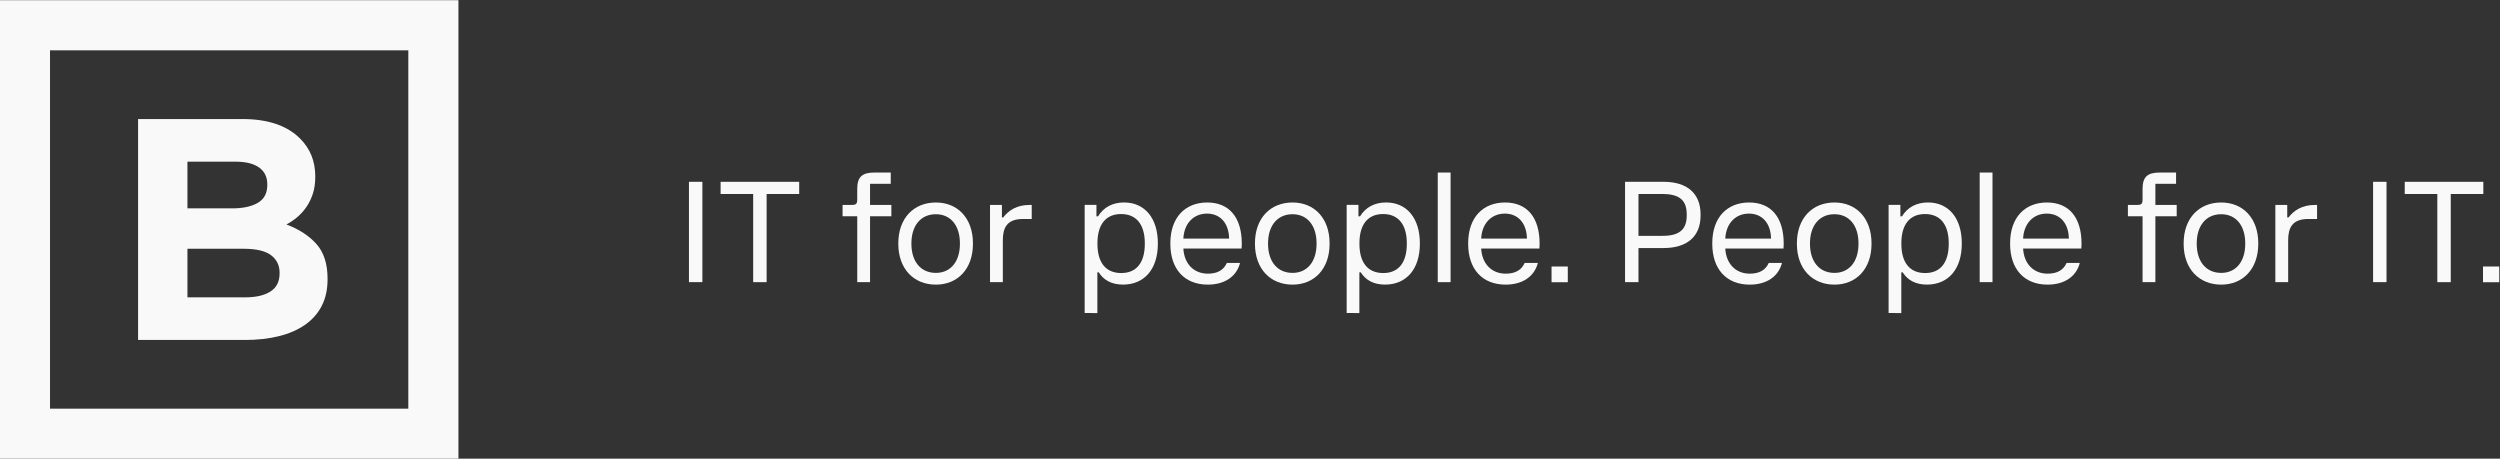 <?xml version="1.0" encoding="UTF-8" standalone="no"?>
<svg
   viewBox="0 0 506.867 92.995"
   height="92.995"
   width="506.867"
   xml:space="preserve"
   id="svg2"
   version="1.1"
   sodipodi:docname="billennium_tagline_en2.svg"
   inkscape:version="1.1.1 (3bf5ae0d25, 2021-09-20)"
   xmlns:inkscape="http://www.inkscape.org/namespaces/inkscape"
   xmlns:sodipodi="http://sodipodi.sourceforge.net/DTD/sodipodi-0.dtd"
   xmlns="http://www.w3.org/2000/svg"
   xmlns:svg="http://www.w3.org/2000/svg"
   xmlns:rdf="http://www.w3.org/1999/02/22-rdf-syntax-ns#"
   xmlns:cc="http://creativecommons.org/ns#"
   xmlns:dc="http://purl.org/dc/elements/1.1/"><rect x="0" y="0" width="506.867" height="92.995" fill="#333333" stroke="none"/><sodipodi:namedview
     id="namedview117"
     pagecolor="#505050"
     bordercolor="#eeeeee"
     borderopacity="1"
     inkscape:pageshadow="0"
     inkscape:pageopacity="0"
     inkscape:pagecheckerboard="0"
     showgrid="false"
     inkscape:zoom="1.6193872"
     inkscape:cx="252.87343"
     inkscape:cy="46.005056"
     inkscape:window-width="2560"
     inkscape:window-height="1377"
     inkscape:window-x="-8"
     inkscape:window-y="472"
     inkscape:window-maximized="1"
     inkscape:current-layer="svg2" /><defs
     id="defs6"><clipPath
       id="clipPath24"
       clipPathUnits="userSpaceOnUse"><path
         id="path22"
         d="M 0,209.237 H 519.641 V 0 H 0 Z" /></clipPath></defs><g
     transform="matrix(1.333,0,0,-1.333,-92.995,185.989)"
     id="g10"
     style="fill:#f9f9f9"><path
       id="path12"
       style="fill:#f9f9f9;fill-opacity:1;fill-rule:nonzero;stroke:none"
       d="m 174.552,111.875 h 2.043 V 96.611 h -2.043 z" /><g
       transform="translate(191.319,110.02)"
       id="g14"
       style="fill:#f9f9f9"><path
         id="path16"
         style="fill:#f9f9f9;fill-opacity:1;fill-rule:nonzero;stroke:none"
         d="M 0,0 H -4.955 V -13.409 H -6.998 V 0 h -4.955 V 1.854 H 0 Z" /></g><g
       id="g18"
       style="fill:#f9f9f9"><g
         clip-path="url(#clipPath24)"
         id="g20"
         style="fill:#f9f9f9"><g
           transform="translate(205.338,106.638)"
           id="g26"
           style="fill:#f9f9f9"><path
             id="path28"
             style="fill:#f9f9f9;fill-opacity:1;fill-rule:nonzero;stroke:none"
             d="M 0,0 H -3.241 V -10.027 H -5.19 V 0 h -2.231 v 1.714 h 1.174 c 0.952,0 1.057,0.101 1.057,1.01 v 1.409 c 0,1.832 0.714,2.513 2.63,2.513 h 2.466 V 4.932 H -3.241 V 1.714 H 0 Z" /></g><g
           transform="translate(215.765,102.444)"
           id="g30"
           style="fill:#f9f9f9"><path
             id="path32"
             style="fill:#f9f9f9;fill-opacity:1;fill-rule:nonzero;stroke:none"
             d="M 0,0 V 0.073 C 0,2.788 -1.418,4.5 -3.656,4.5 -5.979,4.5 -7.378,2.733 -7.378,0.073 V 0 c 0,-2.707 1.427,-4.424 3.722,-4.424 C -1.416,-4.424 0,-2.705 0,0 m -9.37,0 v 0.073 c 0,3.816 2.344,6.211 5.714,6.211 3.323,0 5.638,-2.395 5.638,-6.211 L 1.982,0 c 0,-3.813 -2.315,-6.209 -5.638,-6.209 -3.37,0 -5.714,2.396 -5.714,6.209" /></g><g
           transform="translate(226.686,108.352)"
           id="g34"
           style="fill:#f9f9f9"><path
             id="path36"
             style="fill:#f9f9f9;fill-opacity:1;fill-rule:nonzero;stroke:none"
             d="m 0,0 v -2.13 h -1.294 c -2.513,0 -3.1,-1.359 -3.1,-3.278 v -6.333 H -6.343 V 0 h 1.808 V -1.901 H -4.34 C -3.523,-0.813 -2.237,0 -0.383,0 Z" /></g><g
           transform="translate(243.888,102.529)"
           id="g38"
           style="fill:#f9f9f9"><path
             id="path40"
             style="fill:#f9f9f9;fill-opacity:1;fill-rule:nonzero;stroke:none"
             d="M 0,0 C 0,2.879 -1.319,4.45 -3.621,4.442 -5.899,4.436 -7.207,2.893 -7.207,0 v -0.092 c 0,-2.815 1.244,-4.44 3.622,-4.44 2.351,0 3.585,1.63 3.585,4.44 z m 1.984,0 v -0.092 c 0,-3.806 -2.026,-6.197 -5.295,-6.197 -1.723,0 -2.936,0.664 -3.696,1.867 h -0.209 v -6.192 H -9.149 V 5.835 h 1.792 V 4.091 h 0.24 c 0.846,1.382 2.225,2.113 3.963,2.113 3.142,0 5.138,-2.392 5.138,-6.204" /></g><g
           transform="translate(249.748,103.231)"
           id="g42"
           style="fill:#f9f9f9"><path
             id="path44"
             style="fill:#f9f9f9;fill-opacity:1;fill-rule:nonzero;stroke:none"
             d="M 0,0 H 6.963 C 6.92,2.389 5.583,3.807 3.599,3.807 1.571,3.807 0.117,2.329 0,0 M 8.86,-1.51 H 0.001 c 0.129,-2.305 1.577,-3.818 3.73,-3.818 1.415,0 2.39,0.52 2.885,1.629 H 8.623 C 8.103,-5.73 6.33,-6.996 3.726,-6.996 c -3.572,0 -5.702,2.382 -5.702,6.202 v 0.092 c 0,3.917 2.248,6.199 5.608,6.199 3.358,0 5.256,-2.277 5.256,-6.266 0,-0.27 -0.009,-0.505 -0.028,-0.741" /></g><g
           transform="translate(270.01,102.444)"
           id="g46"
           style="fill:#f9f9f9"><path
             id="path48"
             style="fill:#f9f9f9;fill-opacity:1;fill-rule:nonzero;stroke:none"
             d="M 0,0 V 0.073 C 0,2.788 -1.418,4.5 -3.656,4.5 -5.979,4.5 -7.378,2.733 -7.378,0.073 V 0 c 0,-2.707 1.427,-4.424 3.722,-4.424 C -1.416,-4.424 0,-2.705 0,0 m -9.37,0 v 0.073 c 0,3.816 2.344,6.211 5.714,6.211 3.323,0 5.638,-2.395 5.638,-6.211 L 1.982,0 c 0,-3.813 -2.315,-6.209 -5.638,-6.209 -3.37,0 -5.714,2.396 -5.714,6.209" /></g><g
           transform="translate(283.738,102.529)"
           id="g50"
           style="fill:#f9f9f9"><path
             id="path52"
             style="fill:#f9f9f9;fill-opacity:1;fill-rule:nonzero;stroke:none"
             d="M 0,0 C 0,2.879 -1.319,4.45 -3.621,4.442 -5.899,4.436 -7.207,2.893 -7.207,0 v -0.092 c 0,-2.815 1.244,-4.44 3.622,-4.44 2.351,0 3.585,1.63 3.585,4.44 z m 1.984,0 v -0.092 c 0,-3.806 -2.026,-6.197 -5.295,-6.197 -1.723,0 -2.936,0.664 -3.696,1.867 h -0.209 v -6.192 H -9.149 V 5.835 h 1.792 V 4.091 h 0.24 c 0.846,1.382 2.225,2.113 3.963,2.113 3.142,0 5.138,-2.392 5.138,-6.204" /></g><path
           id="path54"
           style="fill:#f9f9f9;fill-opacity:1;fill-rule:nonzero;stroke:none"
           d="m 288.444,113.284 h 1.949 V 96.611 h -1.949 z" /><g
           transform="translate(295.046,103.231)"
           id="g56"
           style="fill:#f9f9f9"><path
             id="path58"
             style="fill:#f9f9f9;fill-opacity:1;fill-rule:nonzero;stroke:none"
             d="M 0,0 H 6.963 C 6.92,2.389 5.583,3.807 3.599,3.807 1.571,3.807 0.117,2.329 0,0 M 8.86,-1.51 H 0.001 c 0.129,-2.305 1.577,-3.818 3.73,-3.818 1.415,0 2.39,0.52 2.885,1.629 H 8.623 C 8.103,-5.73 6.33,-6.996 3.726,-6.996 c -3.572,0 -5.702,2.382 -5.702,6.202 v 0.092 c 0,3.917 2.248,6.199 5.608,6.199 3.358,0 5.256,-2.277 5.256,-6.266 0,-0.27 -0.009,-0.505 -0.028,-0.741" /></g><path
           id="path60"
           style="fill:#f9f9f9;fill-opacity:1;fill-rule:nonzero;stroke:none"
           d="m 305.751,98.992 h 2.471 v -2.391 h -2.471 z" /><g
           transform="translate(326.311,106.932)"
           id="g62"
           style="fill:#f9f9f9"><path
             id="path64"
             style="fill:#f9f9f9;fill-opacity:1;fill-rule:nonzero;stroke:none"
             d="m 0,0 c 0,2.115 -1.092,3.088 -3.675,3.088 h -3.663 v -6.364 h 3.663 c 2.501,0 3.675,0.911 3.675,3.092 z m 2.106,0 v -0.184 c 0,-3.224 -2.087,-4.948 -5.617,-4.948 h -3.827 v -5.189 H -9.382 V 4.942 h 5.871 C 0.096,4.942 2.106,3.144 2.106,0" /></g><g
           transform="translate(332.173,103.231)"
           id="g66"
           style="fill:#f9f9f9"><path
             id="path68"
             style="fill:#f9f9f9;fill-opacity:1;fill-rule:nonzero;stroke:none"
             d="M 0,0 H 6.964 C 6.92,2.389 5.584,3.807 3.6,3.807 1.572,3.807 0.117,2.329 0,0 M 8.86,-1.51 H 0.002 c 0.129,-2.305 1.576,-3.818 3.729,-3.818 1.415,0 2.39,0.52 2.885,1.629 H 8.623 C 8.104,-5.73 6.33,-6.996 3.727,-6.996 c -3.573,0 -5.702,2.382 -5.702,6.202 v 0.092 c 0,3.917 2.247,6.199 5.608,6.199 3.357,0 5.256,-2.277 5.256,-6.266 0,-0.27 -0.01,-0.505 -0.029,-0.741" /></g><g
           transform="translate(352.437,102.444)"
           id="g70"
           style="fill:#f9f9f9"><path
             id="path72"
             style="fill:#f9f9f9;fill-opacity:1;fill-rule:nonzero;stroke:none"
             d="M 0,0 V 0.073 C 0,2.788 -1.418,4.5 -3.656,4.5 -5.979,4.5 -7.379,2.733 -7.379,0.073 V 0 c 0,-2.707 1.428,-4.424 3.723,-4.424 C -1.416,-4.424 0,-2.705 0,0 m -9.37,0 v 0.073 c 0,3.816 2.344,6.211 5.714,6.211 3.322,0 5.638,-2.395 5.638,-6.211 L 1.982,0 c 0,-3.813 -2.316,-6.209 -5.638,-6.209 -3.37,0 -5.714,2.396 -5.714,6.209" /></g><g
           transform="translate(366.163,102.529)"
           id="g74"
           style="fill:#f9f9f9"><path
             id="path76"
             style="fill:#f9f9f9;fill-opacity:1;fill-rule:nonzero;stroke:none"
             d="M 0,0 C 0,2.879 -1.318,4.45 -3.621,4.442 -5.898,4.436 -7.206,2.893 -7.206,0 v -0.092 c 0,-2.815 1.244,-4.44 3.622,-4.44 2.35,0 3.584,1.63 3.584,4.44 z m 1.984,0 v -0.092 c 0,-3.806 -2.025,-6.197 -5.295,-6.197 -1.722,0 -2.935,0.664 -3.695,1.867 h -0.209 v -6.192 H -9.148 V 5.835 h 1.793 V 4.091 h 0.239 c 0.845,1.382 2.225,2.113 3.964,2.113 3.14,0 5.136,-2.392 5.136,-6.204" /></g><path
           id="path78"
           style="fill:#f9f9f9;fill-opacity:1;fill-rule:nonzero;stroke:none"
           d="m 370.87,113.284 h 1.949 V 96.611 h -1.949 z" /><g
           transform="translate(377.472,103.231)"
           id="g80"
           style="fill:#f9f9f9"><path
             id="path82"
             style="fill:#f9f9f9;fill-opacity:1;fill-rule:nonzero;stroke:none"
             d="M 0,0 H 6.963 C 6.92,2.389 5.584,3.807 3.6,3.807 1.572,3.807 0.117,2.329 0,0 M 8.859,-1.51 H 0.002 c 0.129,-2.305 1.576,-3.818 3.728,-3.818 1.416,0 2.391,0.52 2.885,1.629 H 8.623 C 8.104,-5.73 6.33,-6.996 3.727,-6.996 c -3.573,0 -5.702,2.382 -5.702,6.202 v 0.092 c 0,3.917 2.246,6.199 5.608,6.199 3.357,0 5.256,-2.277 5.256,-6.266 0,-0.27 -0.01,-0.505 -0.03,-0.741" /></g><g
           transform="translate(400.835,106.638)"
           id="g84"
           style="fill:#f9f9f9"><path
             id="path86"
             style="fill:#f9f9f9;fill-opacity:1;fill-rule:nonzero;stroke:none"
             d="M 0,0 H -3.242 V -10.027 H -5.191 V 0 h -2.231 v 1.714 h 1.174 c 0.951,0 1.057,0.101 1.057,1.01 v 1.409 c 0,1.832 0.714,2.513 2.63,2.513 h 2.465 V 4.932 H -3.242 V 1.714 H 0 Z" /></g><g
           transform="translate(411.261,102.444)"
           id="g88"
           style="fill:#f9f9f9"><path
             id="path90"
             style="fill:#f9f9f9;fill-opacity:1;fill-rule:nonzero;stroke:none"
             d="M 0,0 V 0.073 C 0,2.788 -1.418,4.5 -3.656,4.5 -5.979,4.5 -7.379,2.733 -7.379,0.073 V 0 c 0,-2.707 1.428,-4.424 3.723,-4.424 C -1.416,-4.424 0,-2.705 0,0 m -9.369,0 v 0.073 c 0,3.816 2.344,6.211 5.713,6.211 3.322,0 5.638,-2.395 5.638,-6.211 L 1.982,0 c 0,-3.813 -2.316,-6.209 -5.638,-6.209 -3.369,0 -5.713,2.396 -5.713,6.209" /></g><g
           transform="translate(422.185,108.352)"
           id="g92"
           style="fill:#f9f9f9"><path
             id="path94"
             style="fill:#f9f9f9;fill-opacity:1;fill-rule:nonzero;stroke:none"
             d="m 0,0 v -2.13 h -1.295 c -2.514,0 -3.101,-1.359 -3.101,-3.278 v -6.333 H -6.344 V 0 h 1.807 v -1.901 h 0.195 C -3.525,-0.813 -2.24,0 -0.383,0 Z" /></g><path
           id="path96"
           style="fill:#f9f9f9;fill-opacity:1;fill-rule:nonzero;stroke:none"
           d="m 430.706,111.875 h 2.043 V 96.611 h -2.043 z" /><g
           transform="translate(447.474,110.02)"
           id="g98"
           style="fill:#f9f9f9"><path
             id="path100"
             style="fill:#f9f9f9;fill-opacity:1;fill-rule:nonzero;stroke:none"
             d="M 0,0 H -4.955 V -13.409 H -6.998 V 0 h -4.955 V 1.854 H 0 Z" /></g><path
           id="path102"
           style="fill:#f9f9f9;fill-opacity:1;fill-rule:nonzero;stroke:none"
           d="m 447.425,98.992 h 2.471 v -2.391 h -2.471 z" /><g
           transform="translate(107.06,94.301)"
           id="g104"
           style="fill:#f9f9f9"><path
             id="path106"
             style="fill:#f9f9f9;fill-opacity:1;fill-rule:nonzero;stroke:none"
             d="M 0,0 C 1.63,0 2.911,0.296 3.838,0.886 4.766,1.479 5.23,2.399 5.23,3.646 V 3.743 C 5.23,4.862 4.798,5.751 3.935,6.406 3.07,7.062 1.679,7.39 -0.241,7.39 H -8.787 V 0 Z m -1.969,13.534 c 1.63,0 2.928,0.281 3.888,0.84 0.959,0.56 1.44,1.464 1.44,2.711 v 0.099 c 0,1.118 -0.415,1.974 -1.248,2.565 -0.832,0.595 -2.033,0.889 -3.599,0.889 h -7.299 v -7.104 z m -14.327,13.585 h 15.883 c 3.864,0 6.788,-0.991 8.769,-2.977 1.532,-1.538 2.298,-3.441 2.298,-5.711 v -0.097 c 0,-0.962 -0.119,-1.809 -0.356,-2.544 C 10.057,15.054 9.742,14.392 9.343,13.8 8.945,13.205 8.486,12.687 7.959,12.237 7.436,11.79 6.872,11.406 6.267,11.088 8.209,10.349 9.739,9.351 10.853,8.087 11.969,6.823 12.526,5.072 12.526,2.83 V 2.735 c 0,-1.537 -0.296,-2.879 -0.885,-4.031 C 11.049,-2.447 10.201,-3.409 9.099,-4.177 7.997,-4.944 6.674,-5.521 5.122,-5.906 3.574,-6.29 1.857,-6.482 -0.028,-6.482 h -16.268 z" /></g><path
           id="path108"
           style="fill:#f9f9f9;fill-opacity:1;fill-rule:nonzero;stroke:none"
           d="M 131.868,77.369 H 77.37 v 54.5 h 54.498 z M 69.746,69.746 h 69.746 v 69.746 H 69.746 Z" /></g></g></g></svg>
